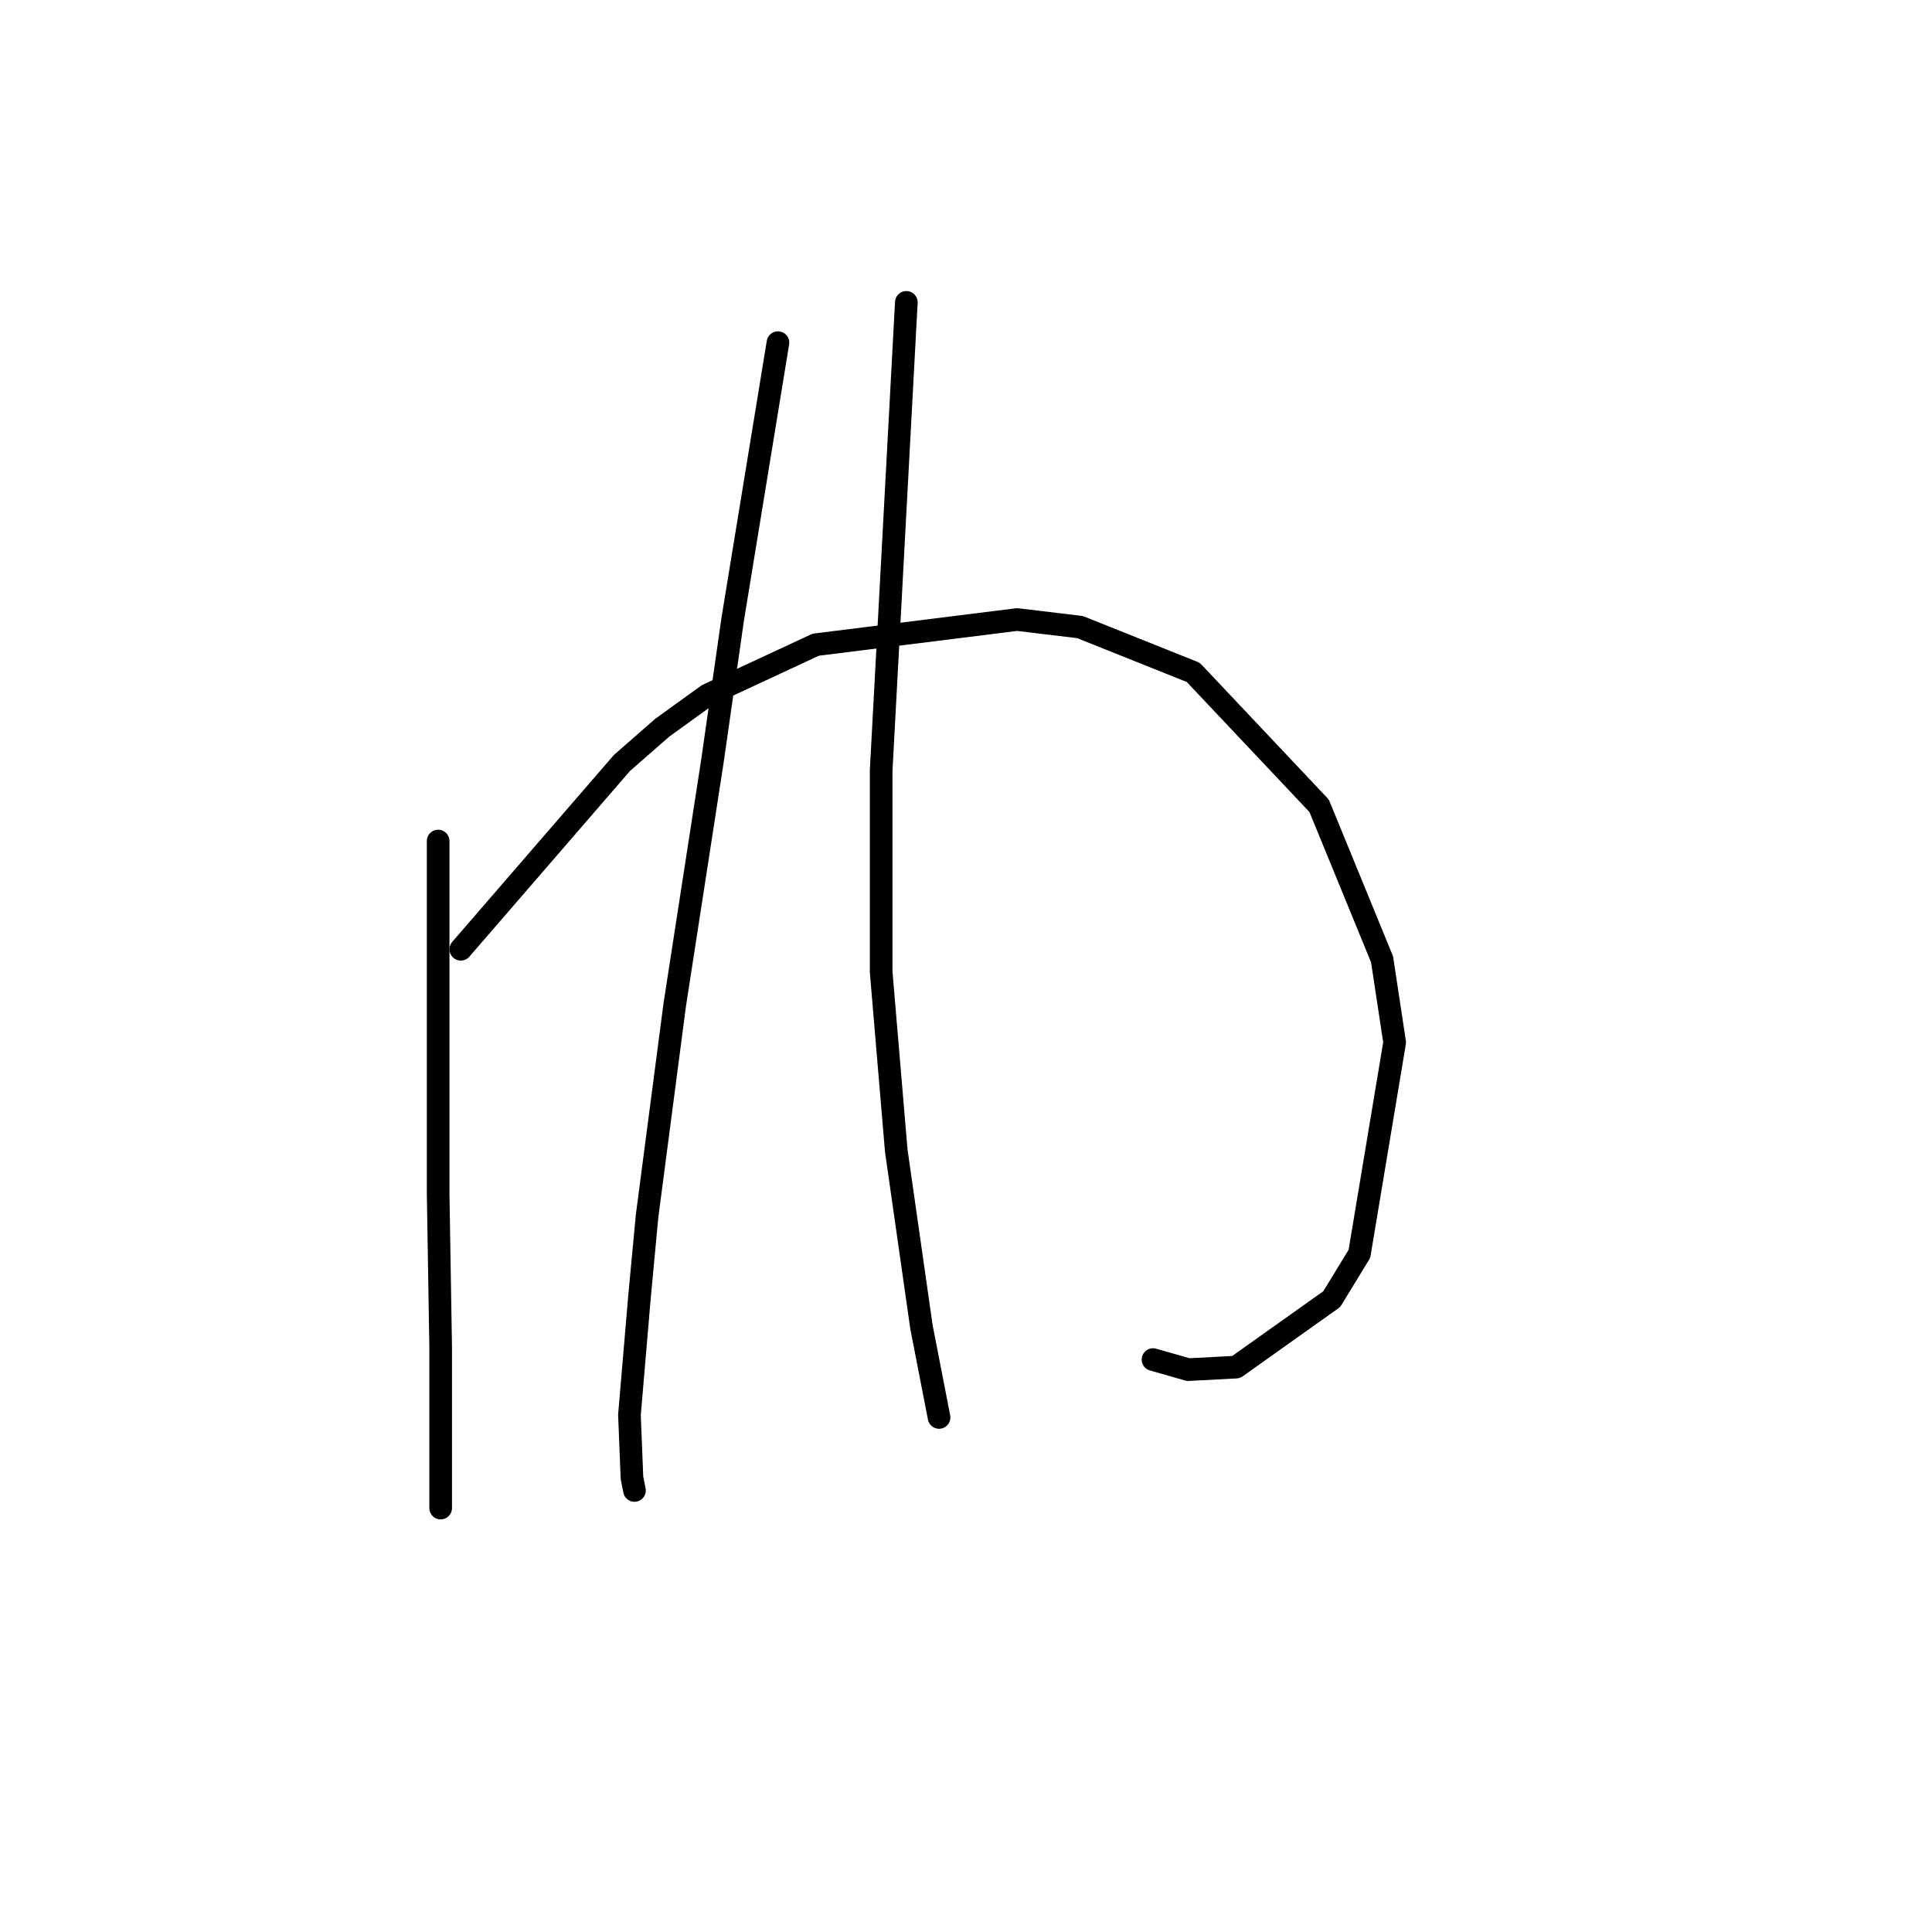 <?xml version="1.0" standalone="no"?>
    <svg width="256" height="256" xmlns="http://www.w3.org/2000/svg" version="1.1">
    <polyline stroke="black" stroke-width="3" stroke-linecap="round" fill="transparent" stroke-linejoin="round" points="58.057 111.442 58.057 122.449 58.057 133.455 58.057 145.462 58.057 158.137 58.39 178.482 58.39 185.486 58.39 195.159 58.39 199.494 58.39 199.828 58.39 199.828 " />
        <polyline stroke="black" stroke-width="3" stroke-linecap="round" fill="transparent" stroke-linejoin="round" points="61.059 125.784 71.732 113.443 82.405 101.103 87.741 96.433 93.745 92.097 108.086 85.427 134.769 82.091 143.107 83.092 158.116 89.096 174.793 106.773 183.131 127.118 184.799 138.125 180.129 166.141 176.46 172.145 163.786 181.15 157.449 181.484 152.78 180.15 152.78 180.15 " />
        <polyline stroke="black" stroke-width="3" stroke-linecap="round" fill="transparent" stroke-linejoin="round" points="103.083 45.403 100.082 63.747 97.08 82.091 94.412 100.769 89.409 133.122 85.74 161.138 84.739 171.811 83.405 187.487 83.739 195.826 84.072 197.493 84.072 197.493 " />
        <polyline stroke="black" stroke-width="3" stroke-linecap="round" fill="transparent" stroke-linejoin="round" points="120.094 40.066 118.426 71.085 116.758 102.103 116.758 128.786 118.759 152.467 122.095 175.814 124.43 187.821 124.43 187.821 " />
        </svg>